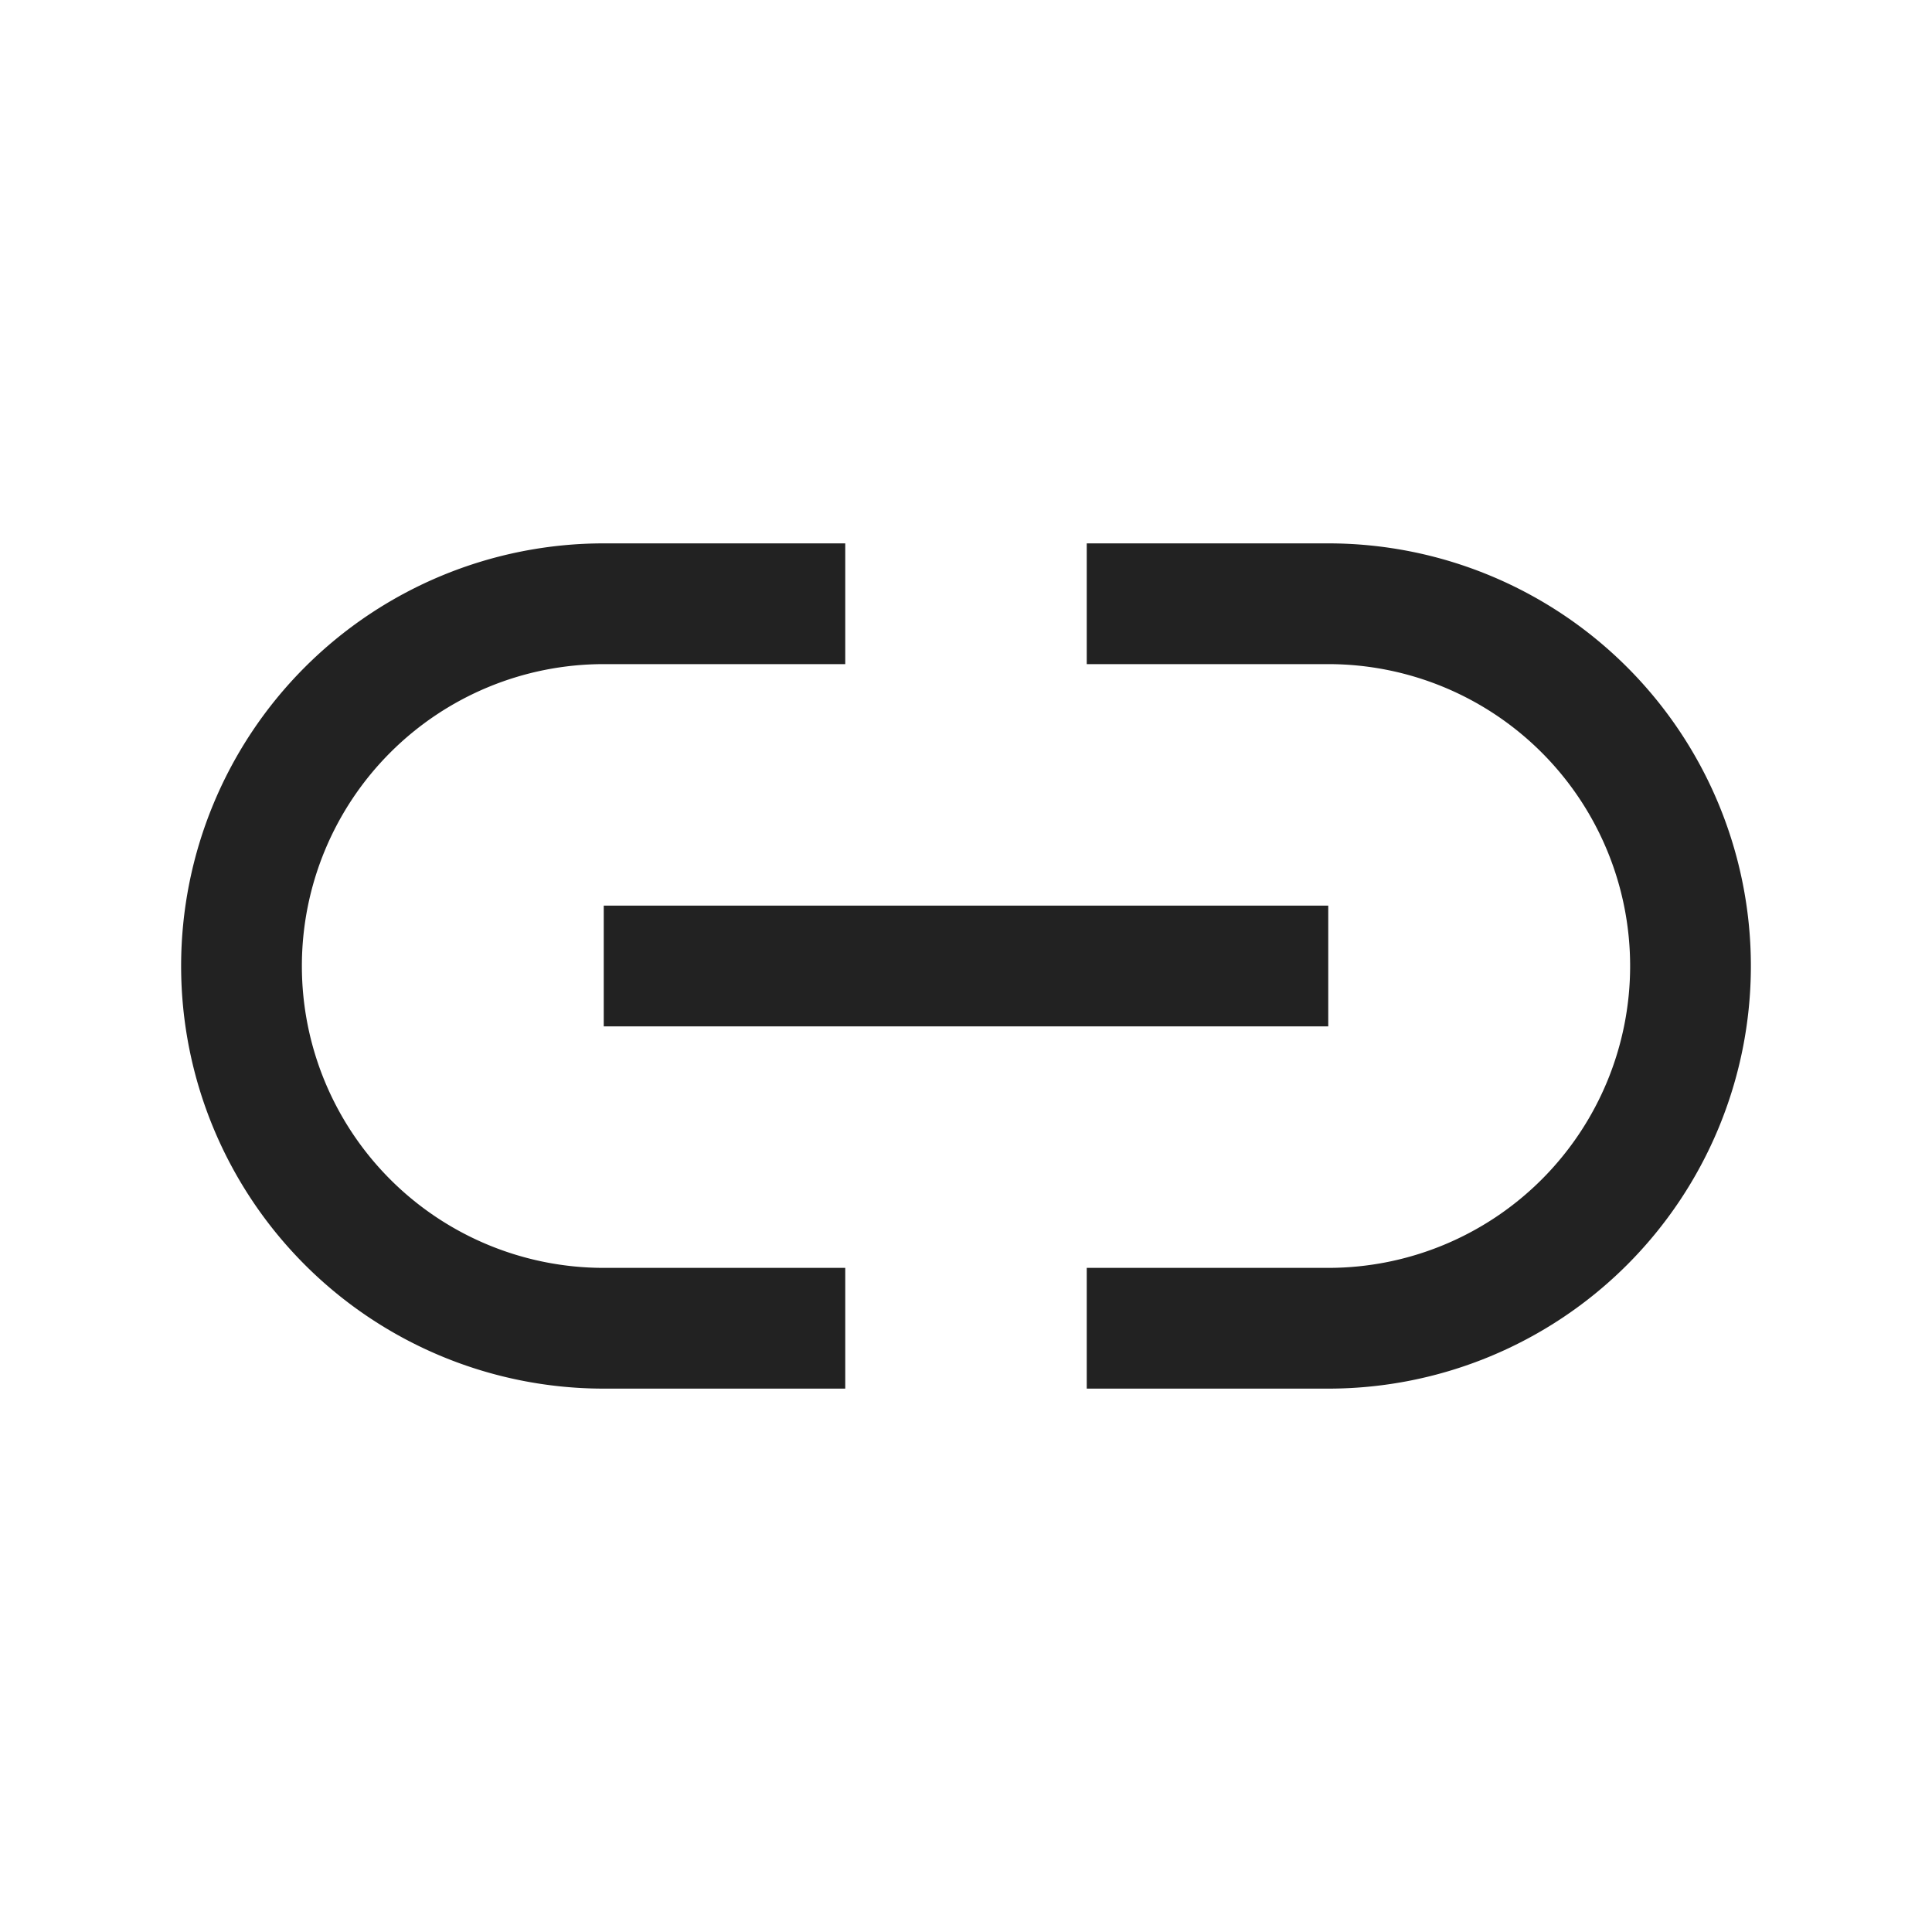 <svg xmlns="http://www.w3.org/2000/svg" viewBox="0 0 64 64" fill="none" stroke-width="4px" stroke="#222"><path d="M28 44h-8A12 12 0 0 1 8 32h0a12 12 0 0 1 12-12h8M36 20h8a12 12 0 0 1 12 12h0a12 12 0 0 1-12 12h-8M20 32h24"/></svg>